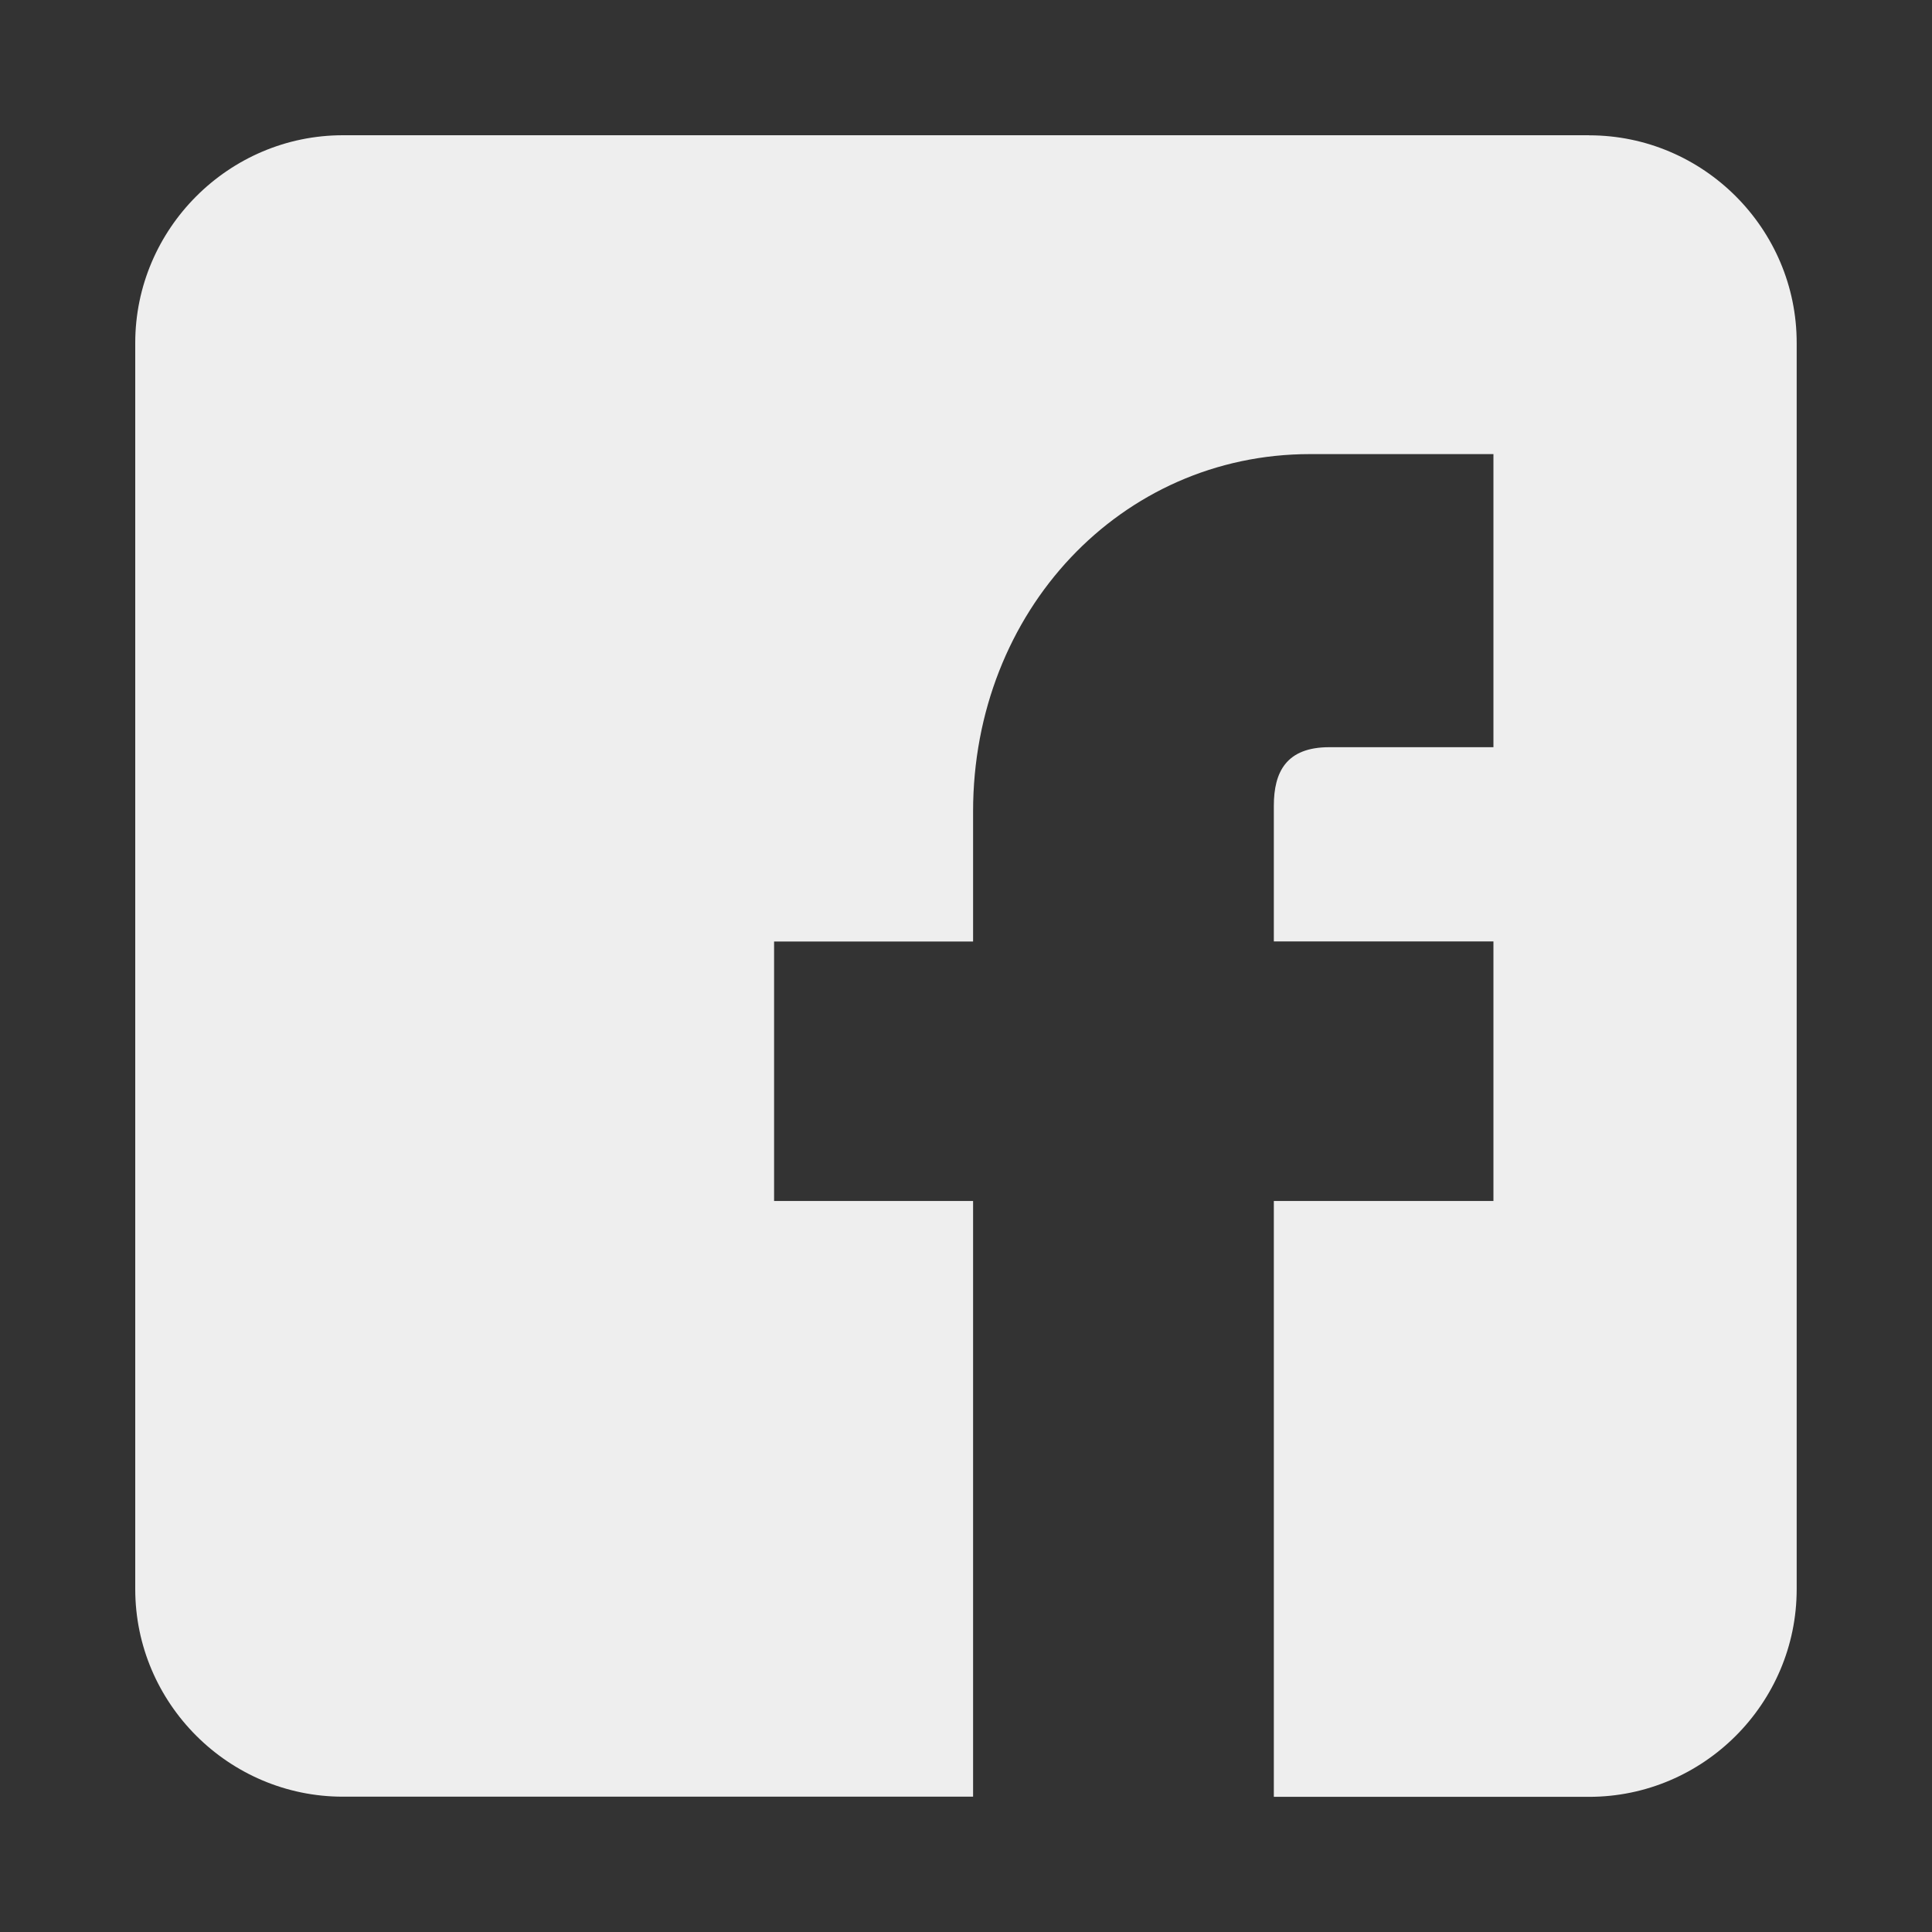 <?xml version="1.0" encoding="utf-8"?>
<!-- Generated by IcoMoon.io -->
<!DOCTYPE svg PUBLIC "-//W3C//DTD SVG 1.1//EN" "http://www.w3.org/Graphics/SVG/1.1/DTD/svg11.dtd">
<svg version="1.1" xmlns="http://www.w3.org/2000/svg" xmlns:xlink="http://www.w3.org/1999/xlink" width="24" height="24" viewBox="0 0 24 24">
	<rect x="0" y="0" width="24" height="24" fill="#333333" stroke="none"/>
	<path d="M19.74 1.68h-15.48c-1.418 0-2.58 1.162-2.58 2.58v15.48c0 1.42 1.162 2.579 2.579 2.579h7.829v-7.4h-2.472v-3.223h2.472v-1.615c0-2.49 1.838-4.44 4.186-4.44h2.278v3.641h-2.039c-0.533 0-0.689 0.306-0.689 0.728v1.685h2.728v3.224h-2.728v7.402h3.916c1.42 0 2.579-1.16 2.579-2.579v-15.481c0.002-1.418-1.158-2.58-2.578-2.58z" fill="#eeeeee" />
</svg>
